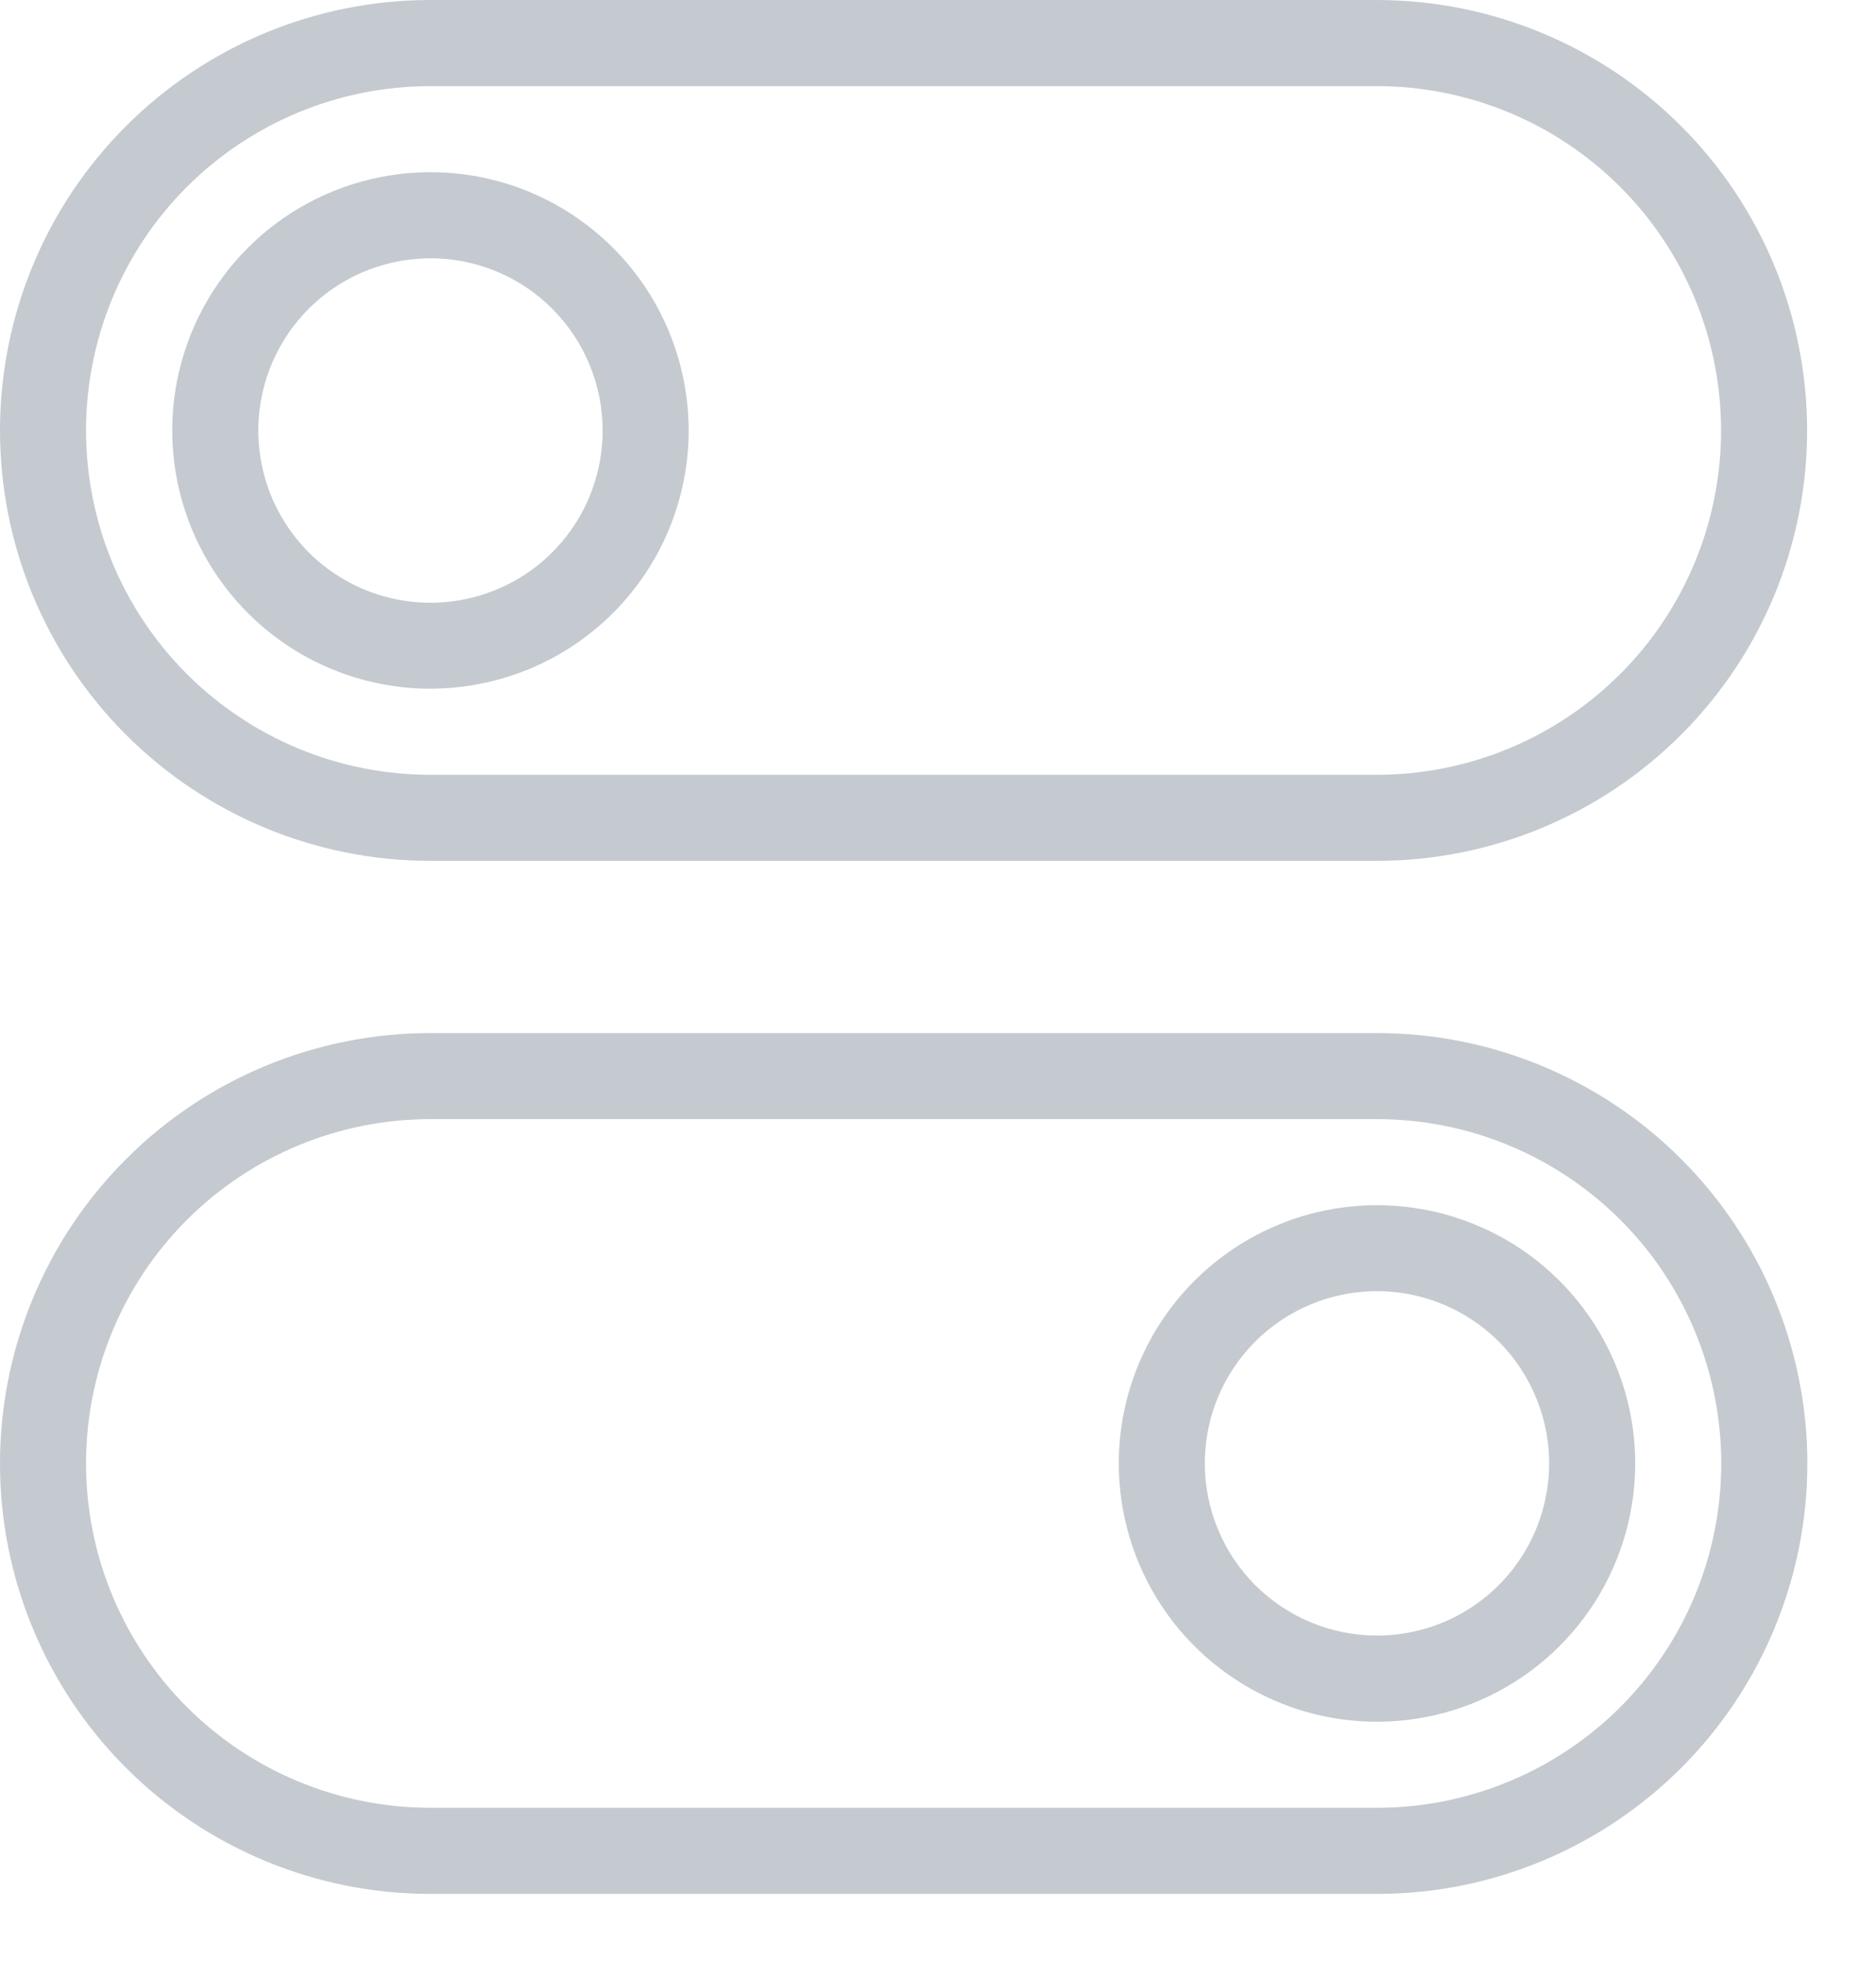 <svg width="22" height="23" viewBox="0 0 22 23" fill="none" xmlns="http://www.w3.org/2000/svg">
<path fill-rule="evenodd" clip-rule="evenodd" d="M16.148 10.093H5.046C3.708 10.093 2.424 9.561 1.478 8.615C0.531 7.669 -0 6.385 -0 5.046C-0 3.708 0.531 2.424 1.478 1.478C2.424 0.532 3.708 0 5.046 0H16.146C17.484 0 18.768 0.532 19.714 1.478C20.661 2.424 21.192 3.708 21.192 5.046C21.192 6.385 20.661 7.669 19.714 8.615C18.768 9.561 17.484 10.093 16.146 10.093H16.148ZM16.148 1.01H5.046C3.975 1.01 2.949 1.435 2.191 2.192C1.434 2.949 1.009 3.976 1.009 5.047C1.009 6.118 1.434 7.145 2.191 7.902C2.949 8.659 3.975 9.084 5.046 9.084H16.146C17.217 9.084 18.244 8.659 19.001 7.902C19.758 7.145 20.183 6.118 20.183 5.047C20.183 3.976 19.758 2.949 19.001 2.192C18.244 1.435 17.217 1.01 16.146 1.01H16.148ZM5.048 8.075C4.449 8.075 3.864 7.897 3.366 7.565C2.868 7.232 2.48 6.759 2.251 6.206C2.021 5.652 1.961 5.044 2.078 4.456C2.195 3.869 2.483 3.329 2.907 2.906C3.33 2.482 3.87 2.194 4.457 2.077C5.045 1.96 5.653 2.02 6.207 2.249C6.76 2.479 7.233 2.867 7.566 3.365C7.898 3.863 8.076 4.448 8.076 5.047C8.076 5.445 7.997 5.839 7.845 6.206C7.693 6.573 7.469 6.907 7.188 7.188C6.907 7.469 6.573 7.692 6.205 7.844C5.838 7.996 5.444 8.074 5.046 8.074L5.048 8.075ZM5.048 3.029C4.649 3.029 4.258 3.147 3.926 3.369C3.594 3.591 3.336 3.906 3.183 4.275C3.03 4.644 2.99 5.05 3.068 5.442C3.146 5.834 3.338 6.193 3.62 6.476C3.903 6.758 4.262 6.95 4.654 7.028C5.046 7.106 5.452 7.066 5.821 6.913C6.19 6.761 6.505 6.502 6.727 6.17C6.949 5.838 7.067 5.447 7.067 5.048C7.067 4.783 7.015 4.52 6.913 4.275C6.812 4.029 6.663 3.807 6.475 3.619C6.288 3.431 6.065 3.283 5.819 3.181C5.574 3.08 5.311 3.028 5.046 3.028L5.048 3.029ZM5.048 12.112H16.148C16.811 12.112 17.467 12.242 18.079 12.496C18.692 12.75 19.248 13.121 19.716 13.59C20.185 14.059 20.557 14.615 20.81 15.227C21.064 15.84 21.195 16.496 21.195 17.159C21.195 17.821 21.064 18.477 20.81 19.09C20.557 19.702 20.185 20.258 19.716 20.727C19.248 21.195 18.692 21.567 18.079 21.821C17.467 22.075 16.811 22.205 16.148 22.205H5.046C3.708 22.205 2.424 21.673 1.478 20.727C0.531 19.78 -0 18.497 -0 17.159C-0 15.82 0.531 14.537 1.478 13.59C2.424 12.644 3.708 12.112 5.046 12.112H5.048ZM5.048 21.195H16.148C17.219 21.195 18.245 20.77 19.003 20.013C19.76 19.256 20.185 18.229 20.185 17.158C20.185 16.087 19.76 15.06 19.003 14.303C18.245 13.546 17.219 13.121 16.148 13.121H5.046C3.975 13.121 2.949 13.546 2.191 14.303C1.434 15.06 1.009 16.087 1.009 17.158C1.009 18.229 1.434 19.256 2.191 20.013C2.949 20.77 3.975 21.195 5.046 21.195H5.048ZM16.148 14.13C16.747 14.13 17.332 14.308 17.83 14.64C18.328 14.973 18.716 15.446 18.945 15.999C19.175 16.552 19.235 17.161 19.118 17.749C19.001 18.336 18.713 18.876 18.289 19.299C17.866 19.723 17.326 20.011 16.739 20.128C16.151 20.245 15.543 20.185 14.989 19.956C14.436 19.726 13.963 19.338 13.63 18.84C13.298 18.342 13.12 17.757 13.12 17.158C13.12 16.355 13.439 15.585 14.007 15.017C14.575 14.449 15.345 14.13 16.148 14.13ZM16.148 19.176C16.547 19.176 16.938 19.058 17.27 18.836C17.602 18.614 17.86 18.299 18.013 17.93C18.166 17.561 18.206 17.155 18.128 16.763C18.05 16.372 17.858 16.012 17.576 15.729C17.293 15.447 16.933 15.255 16.542 15.177C16.15 15.099 15.744 15.139 15.375 15.292C15.006 15.444 14.691 15.703 14.469 16.035C14.247 16.367 14.129 16.758 14.129 17.157C14.129 17.692 14.342 18.206 14.72 18.585C15.099 18.963 15.613 19.176 16.148 19.176Z" fill="#C4CACF"/>
</svg>
